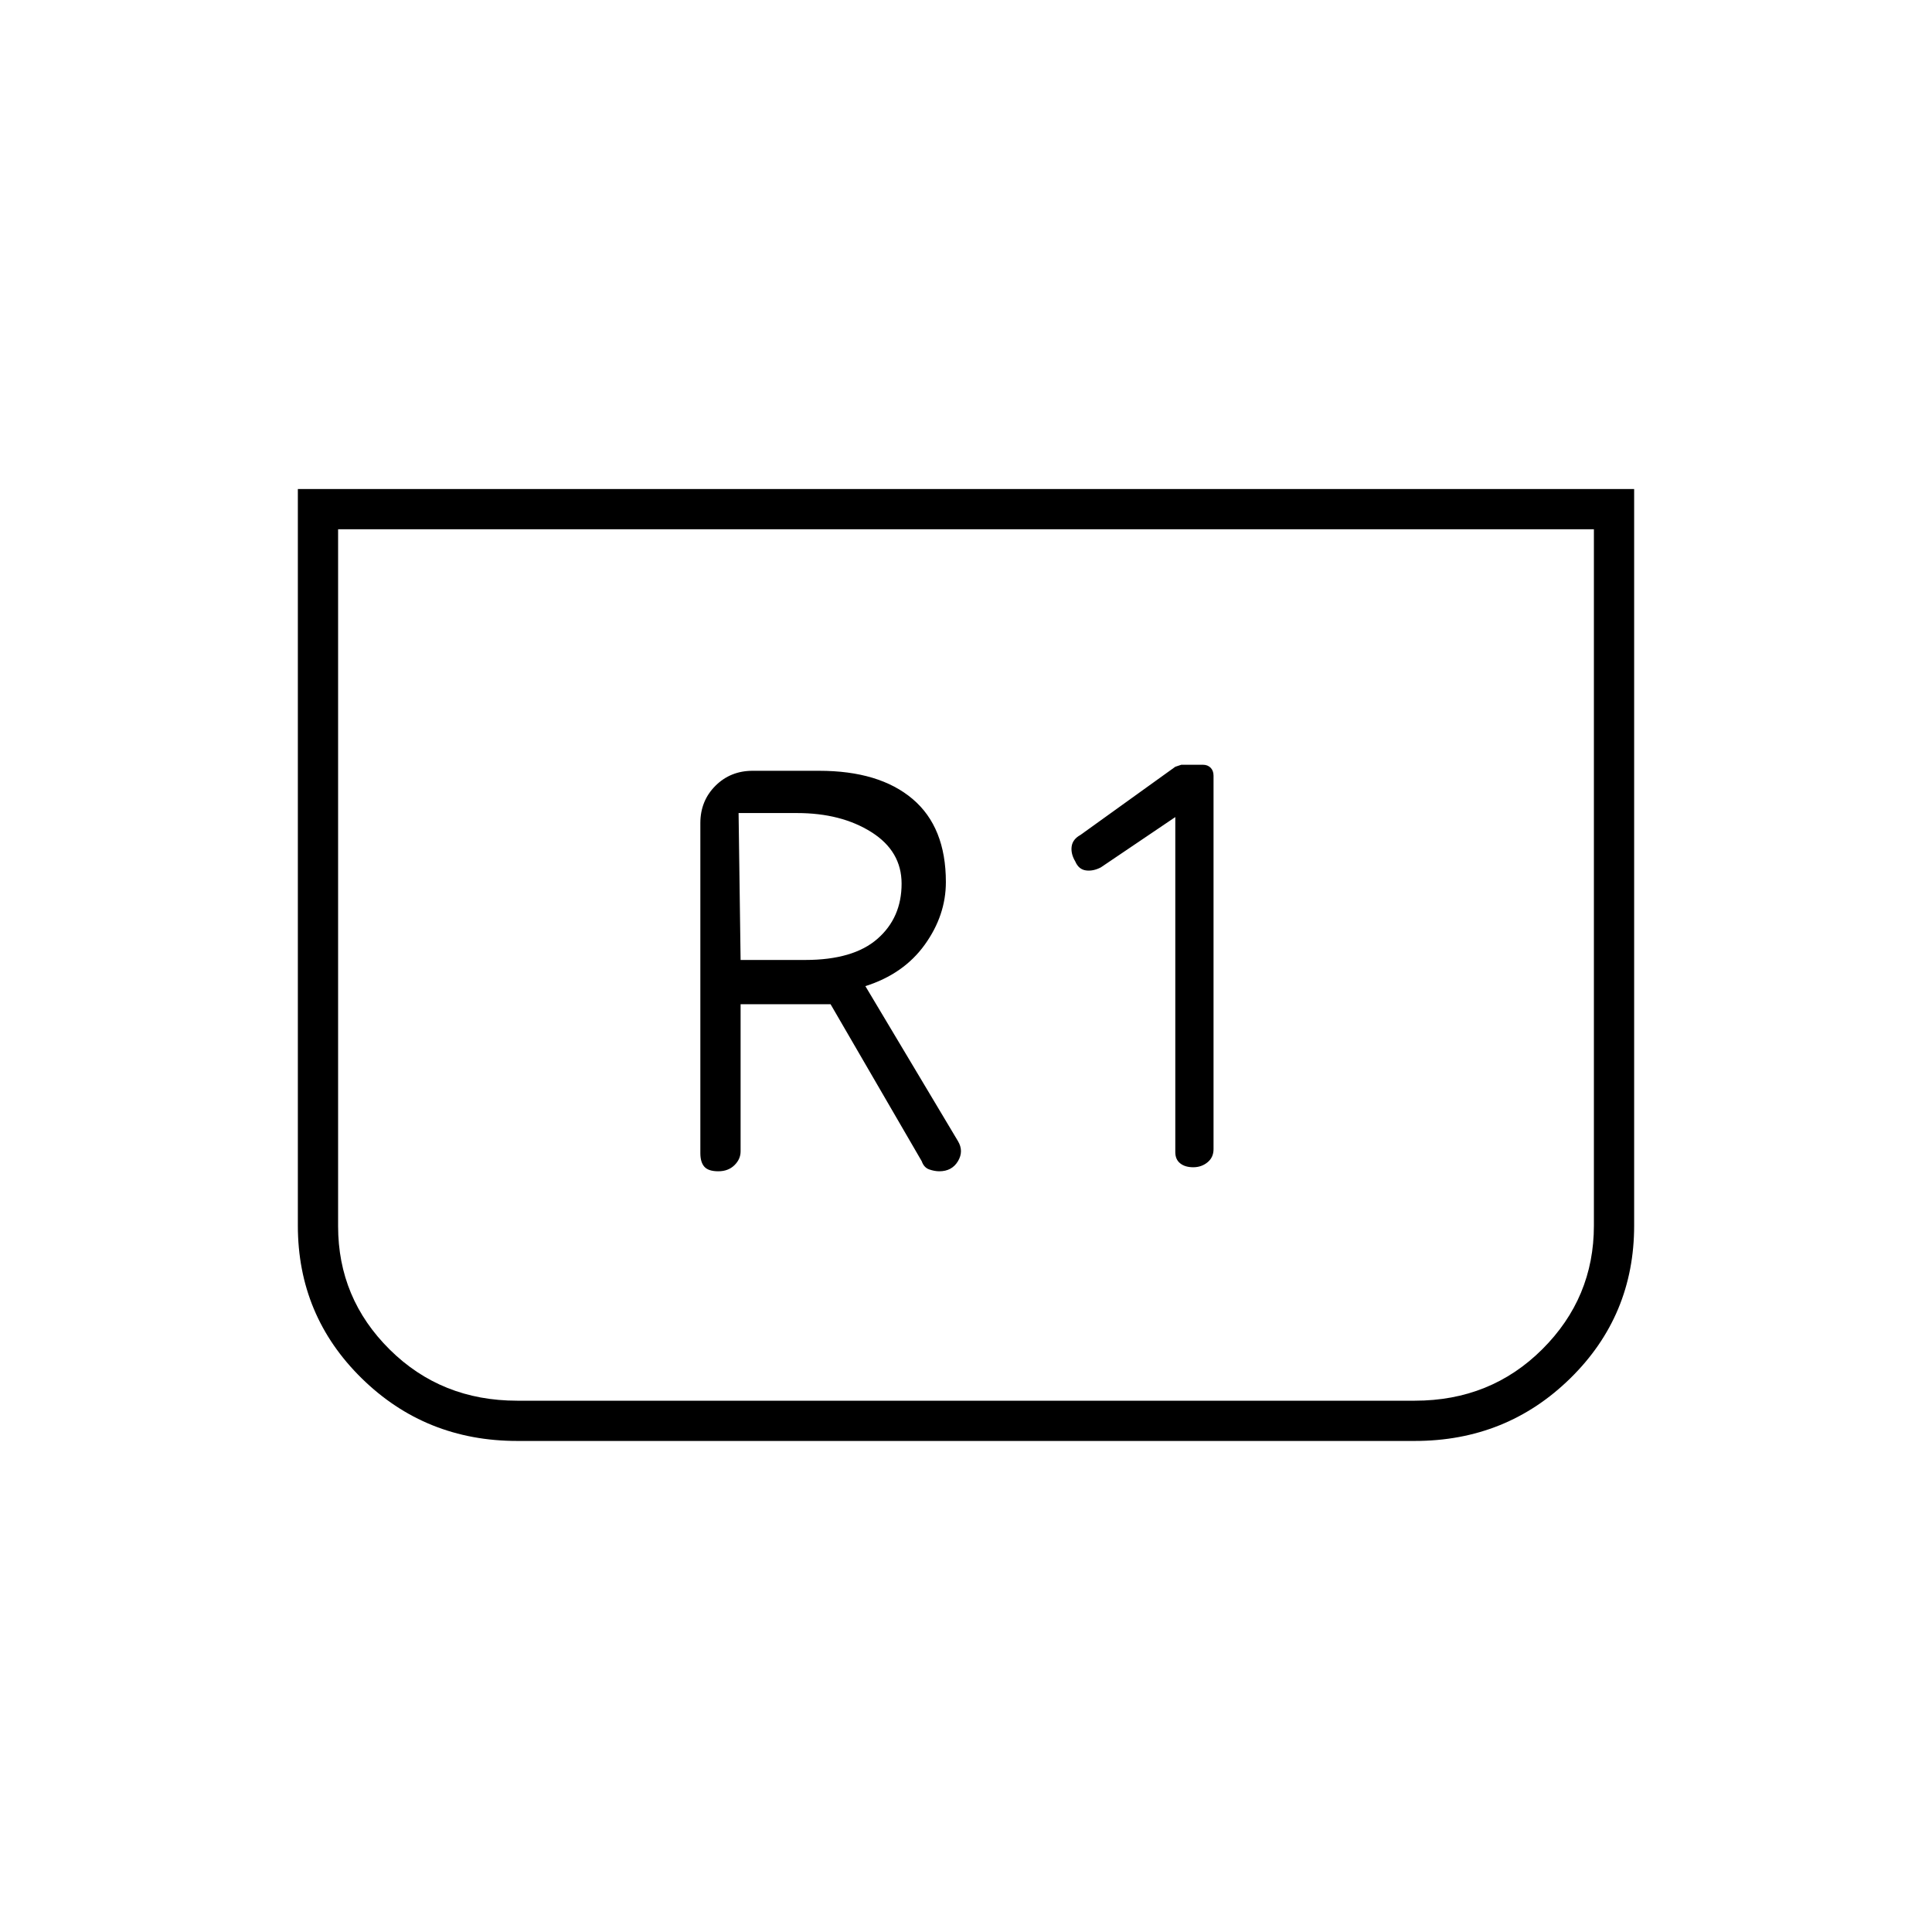 <svg xmlns="http://www.w3.org/2000/svg" height="20" viewBox="0 -960 960 960" width="20"><path d="M812-717v366q0 44.74-31.72 75.87Q748.56-244 703-244H257q-45.56 0-77.28-31.13T148-351v-366h664Zm-20 20H168v346.28q0 35.91 25.65 61.31Q219.3-264 257-264h446q37.7 0 63.35-25.56Q792-315.11 792-351v-346Zm0 0H168h624ZM584-554v166.5q0 3.61 2.42 5.55 2.43 1.95 6.5 1.95 4.08 0 7.08-2.45 3-2.44 3-6.55v-185.57q0-2.47-1.45-3.95-1.46-1.48-3.88-1.48H587l-3 1-47.14 33.89q-3.86 2.11-4.36 5.72-.5 3.61 1.83 7.5 1.67 3.89 5.24 4.39 3.57.5 7.43-1.5l37-25Zm-216 93h44.71L458-383q1.11 3.18 3.75 4.09 2.64.91 4.99.91 6.26 0 9.26-5t0-10l-46-77q19-6 29.5-20.58Q470-505.16 470-521.7q0-27.3-16.55-41.3-16.54-14-46.45-14h-33q-11.05 0-18.52 7.47Q348-562.05 348-551v164q0 4.5 2 6.75t6.92 2.25q4.93 0 8-3 3.08-3 3.08-6.88V-461Zm0-22-1-73h29q22 0 37 9.48 15 9.47 15 25.61 0 16.91-12 27.41T400.09-483H368Z"/></svg>